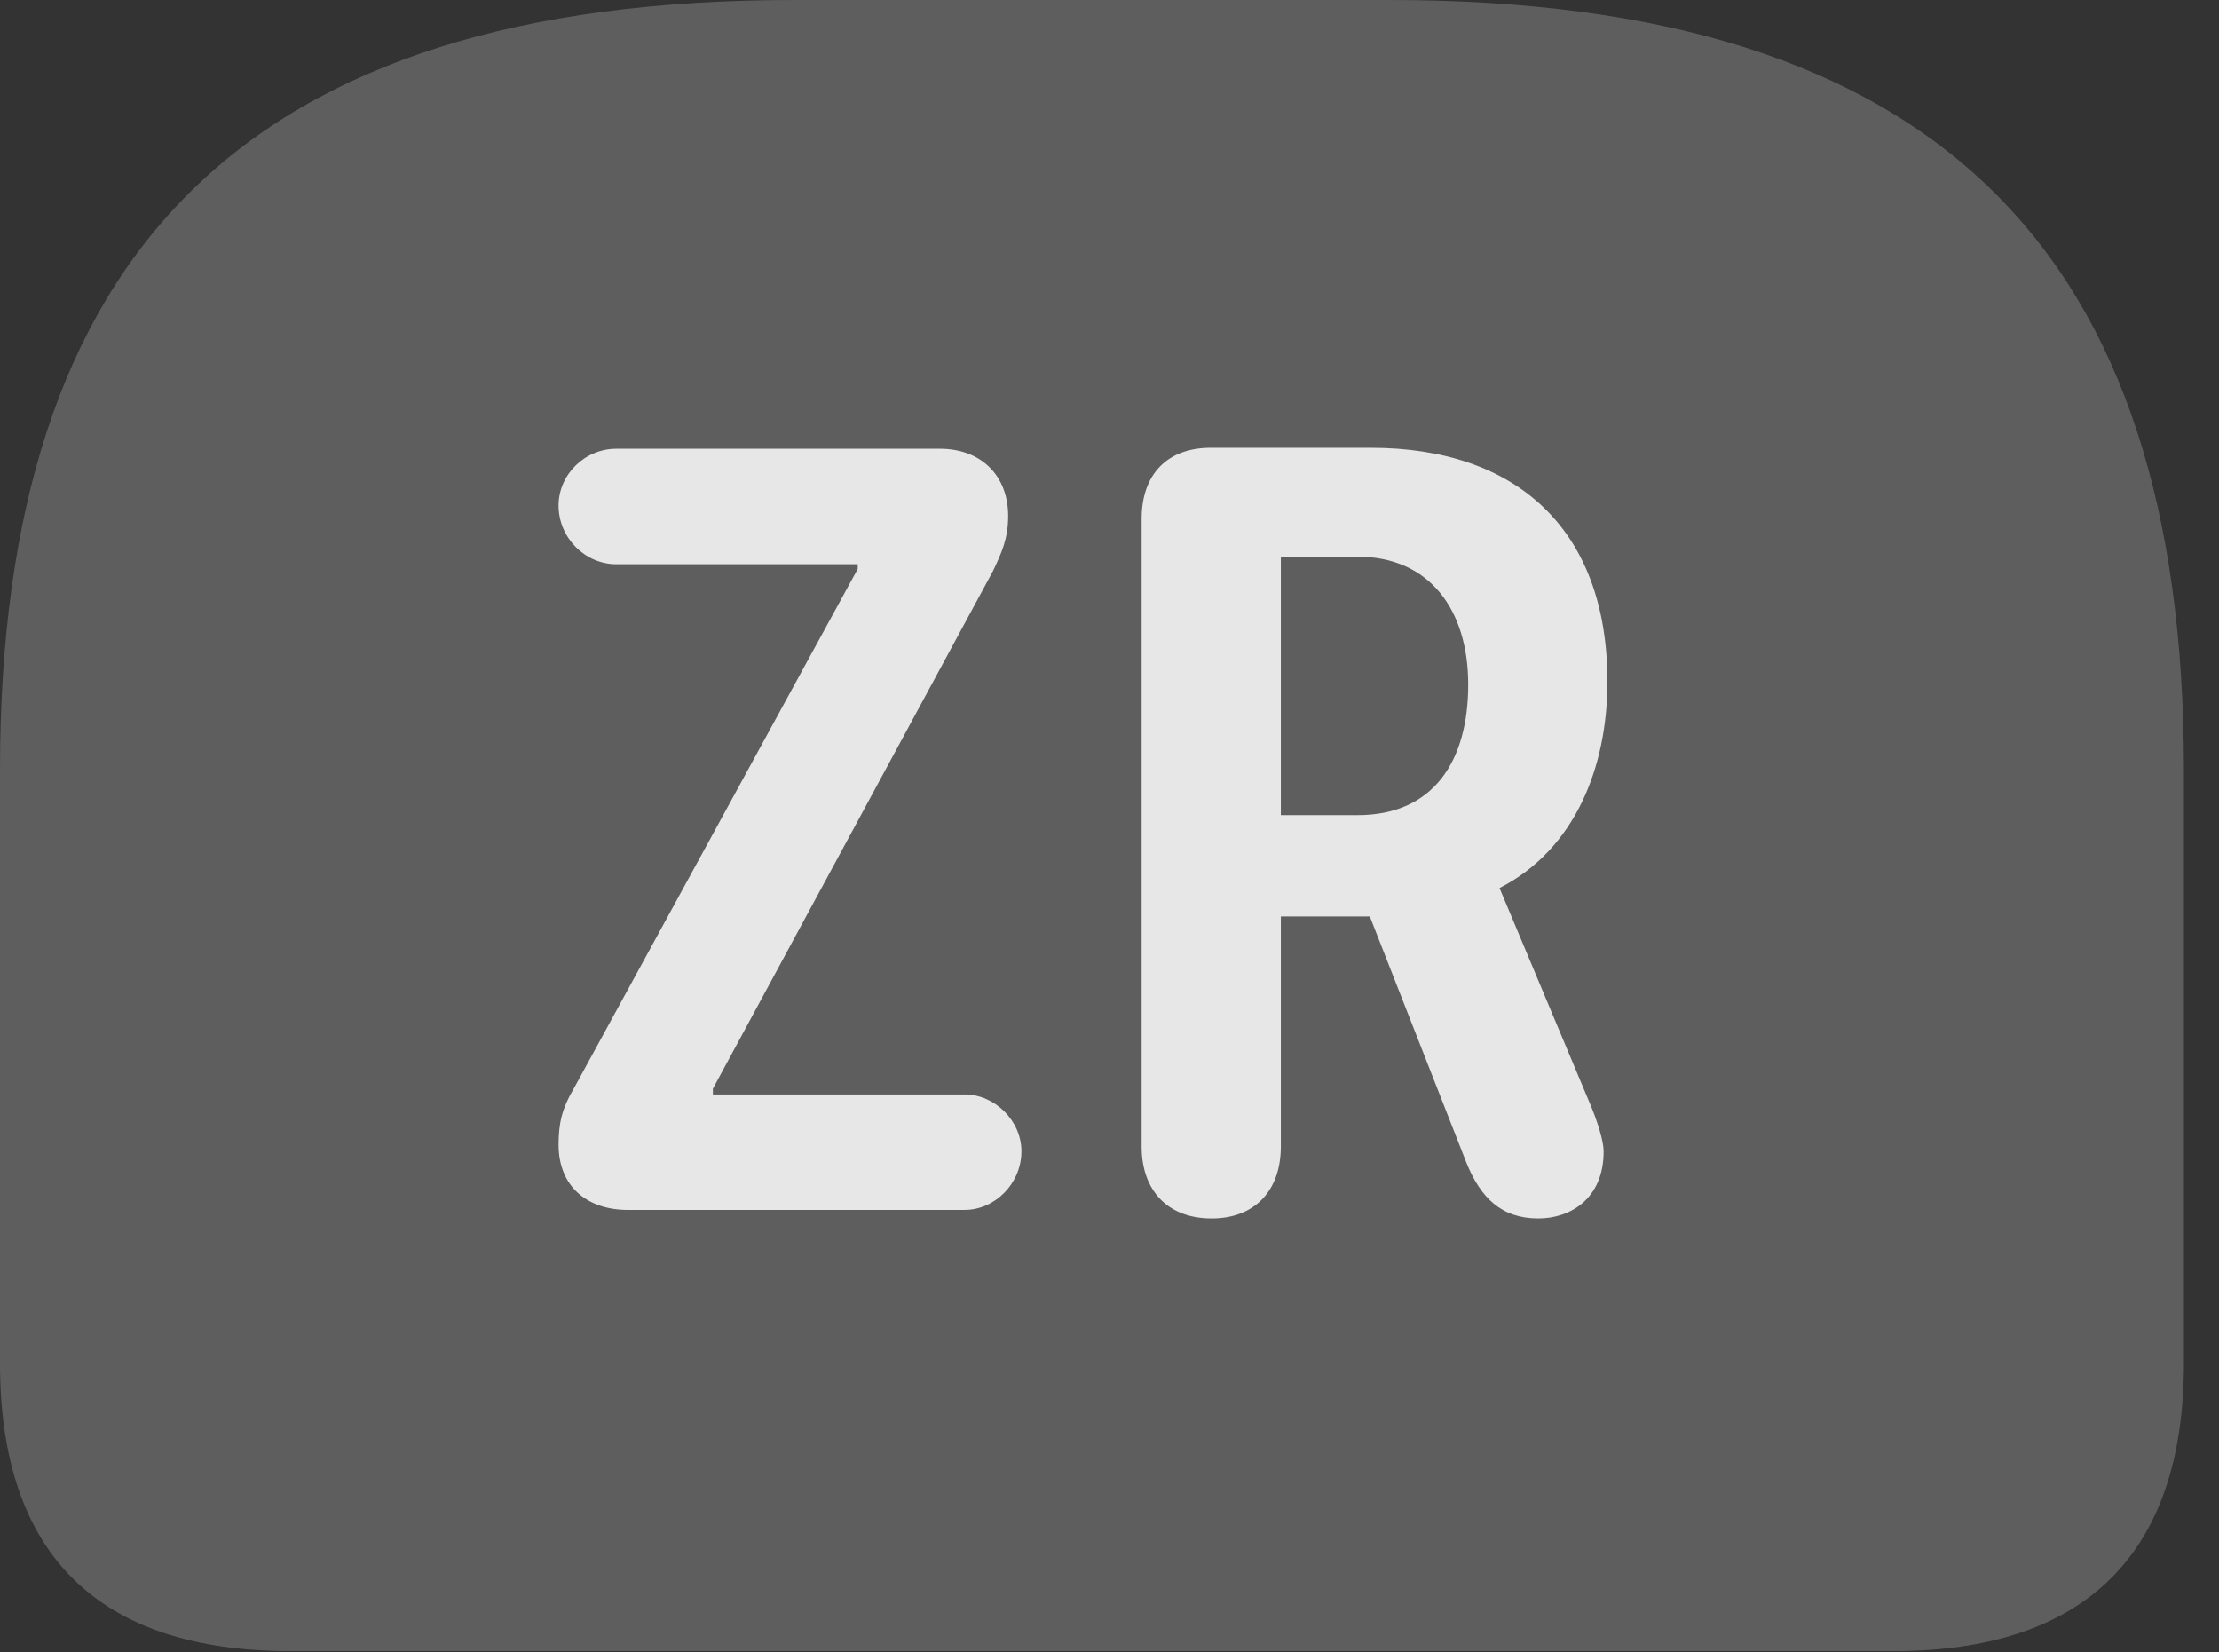 <?xml version="1.0" encoding="UTF-8"?>
<!--Generator: Apple Native CoreSVG 341-->
<!DOCTYPE svg
PUBLIC "-//W3C//DTD SVG 1.1//EN"
       "http://www.w3.org/Graphics/SVG/1.1/DTD/svg11.dtd">
<svg version="1.1" xmlns="http://www.w3.org/2000/svg" xmlns:xlink="http://www.w3.org/1999/xlink" viewBox="0 0 22.891 17.041">
 <rect x="0" y="0" width="22.891" height="17.041" fill="#333333" stroke="none"/>
 <g>
  <rect height="17.041" opacity="0" width="22.891" x="0" y="0"/>
  <path d="M8.193 0C2.529 0 0 2.607 0 7.939L0 14.062C0 16.035 1.016 17.031 2.998 17.031L19.531 17.031C21.514 17.031 22.529 16.025 22.529 14.062L22.529 7.939C22.529 2.607 20 0 14.336 0Z" fill="white" fill-opacity="0.212"/>
  <path d="M6.475 12.48C6.055 12.48 5.762 12.236 5.762 11.807C5.762 11.582 5.801 11.426 5.918 11.23L8.848 5.869L8.848 5.82L6.357 5.82C6.035 5.82 5.762 5.547 5.762 5.215C5.762 4.893 6.035 4.629 6.357 4.629L9.697 4.629C10.117 4.629 10.4 4.902 10.4 5.322C10.4 5.557 10.332 5.703 10.244 5.889L7.354 11.23L7.354 11.289L9.951 11.289C10.264 11.289 10.537 11.562 10.537 11.875C10.537 12.207 10.264 12.48 9.951 12.48ZM12.5 12.568C12.041 12.568 11.777 12.275 11.777 11.826L11.777 5.352C11.777 4.893 12.041 4.619 12.49 4.619L14.141 4.619C15.645 4.619 16.582 5.459 16.582 7.031C16.582 7.91 16.25 8.76 15.469 9.16L16.387 11.348C16.484 11.572 16.543 11.777 16.543 11.875C16.543 12.373 16.191 12.568 15.869 12.568C15.488 12.568 15.273 12.354 15.127 11.992L14.131 9.453L13.213 9.453L13.213 11.826C13.213 12.285 12.94 12.568 12.5 12.568ZM13.213 8.408L14.004 8.408C14.795 8.408 15.146 7.842 15.146 7.061C15.146 6.289 14.746 5.742 14.004 5.742L13.213 5.742Z" fill="white" fill-opacity="0.85"/>
 </g>
</svg>
